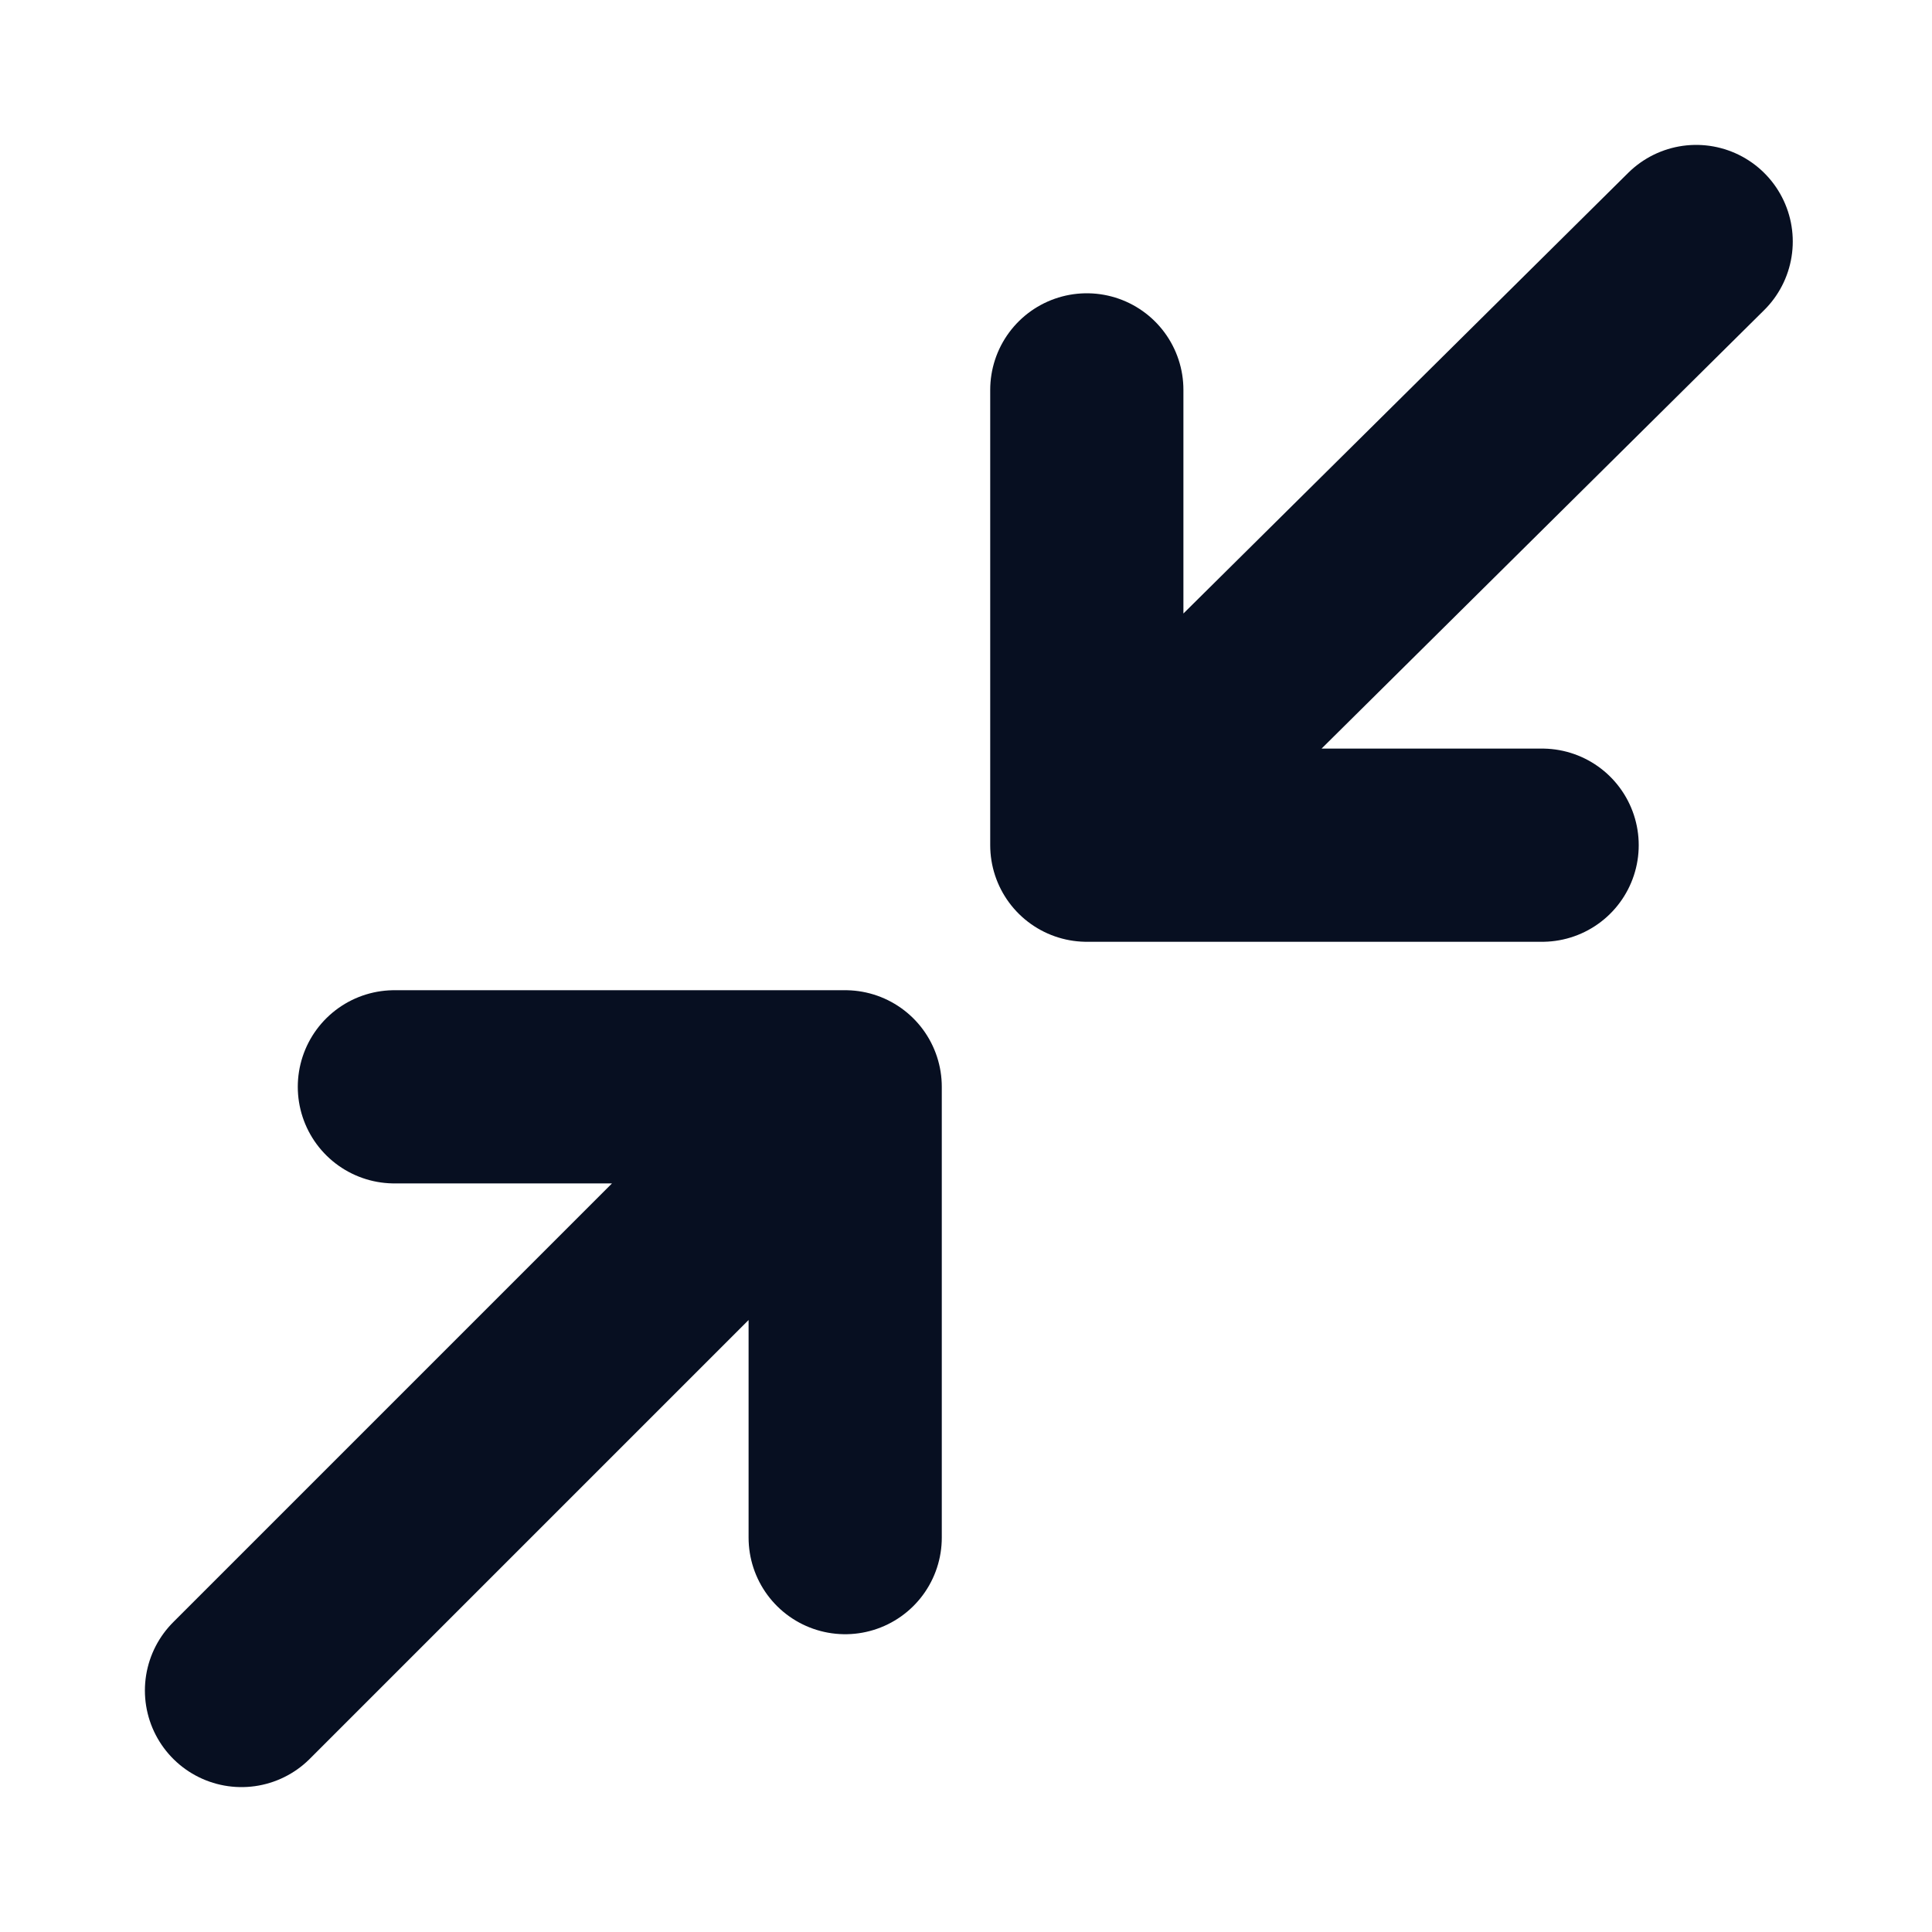 <svg width="15" height="15" viewBox="0 0 15 15" fill="none" xmlns="http://www.w3.org/2000/svg">
<path d="M6.562 8.438L1.875 13.125M6.562 8.438L6.562 11.938M6.562 8.438L3.062 8.438" stroke="#070F21" stroke-width="1.5" stroke-linecap="round" stroke-linejoin="round"/>
<path d="M8.438 6.562L13.169 1.875M8.438 6.562L8.438 3.027M8.438 6.562L11.973 6.562" stroke="#070F21" stroke-width="1.5" stroke-linecap="round" stroke-linejoin="round"/>
</svg>
